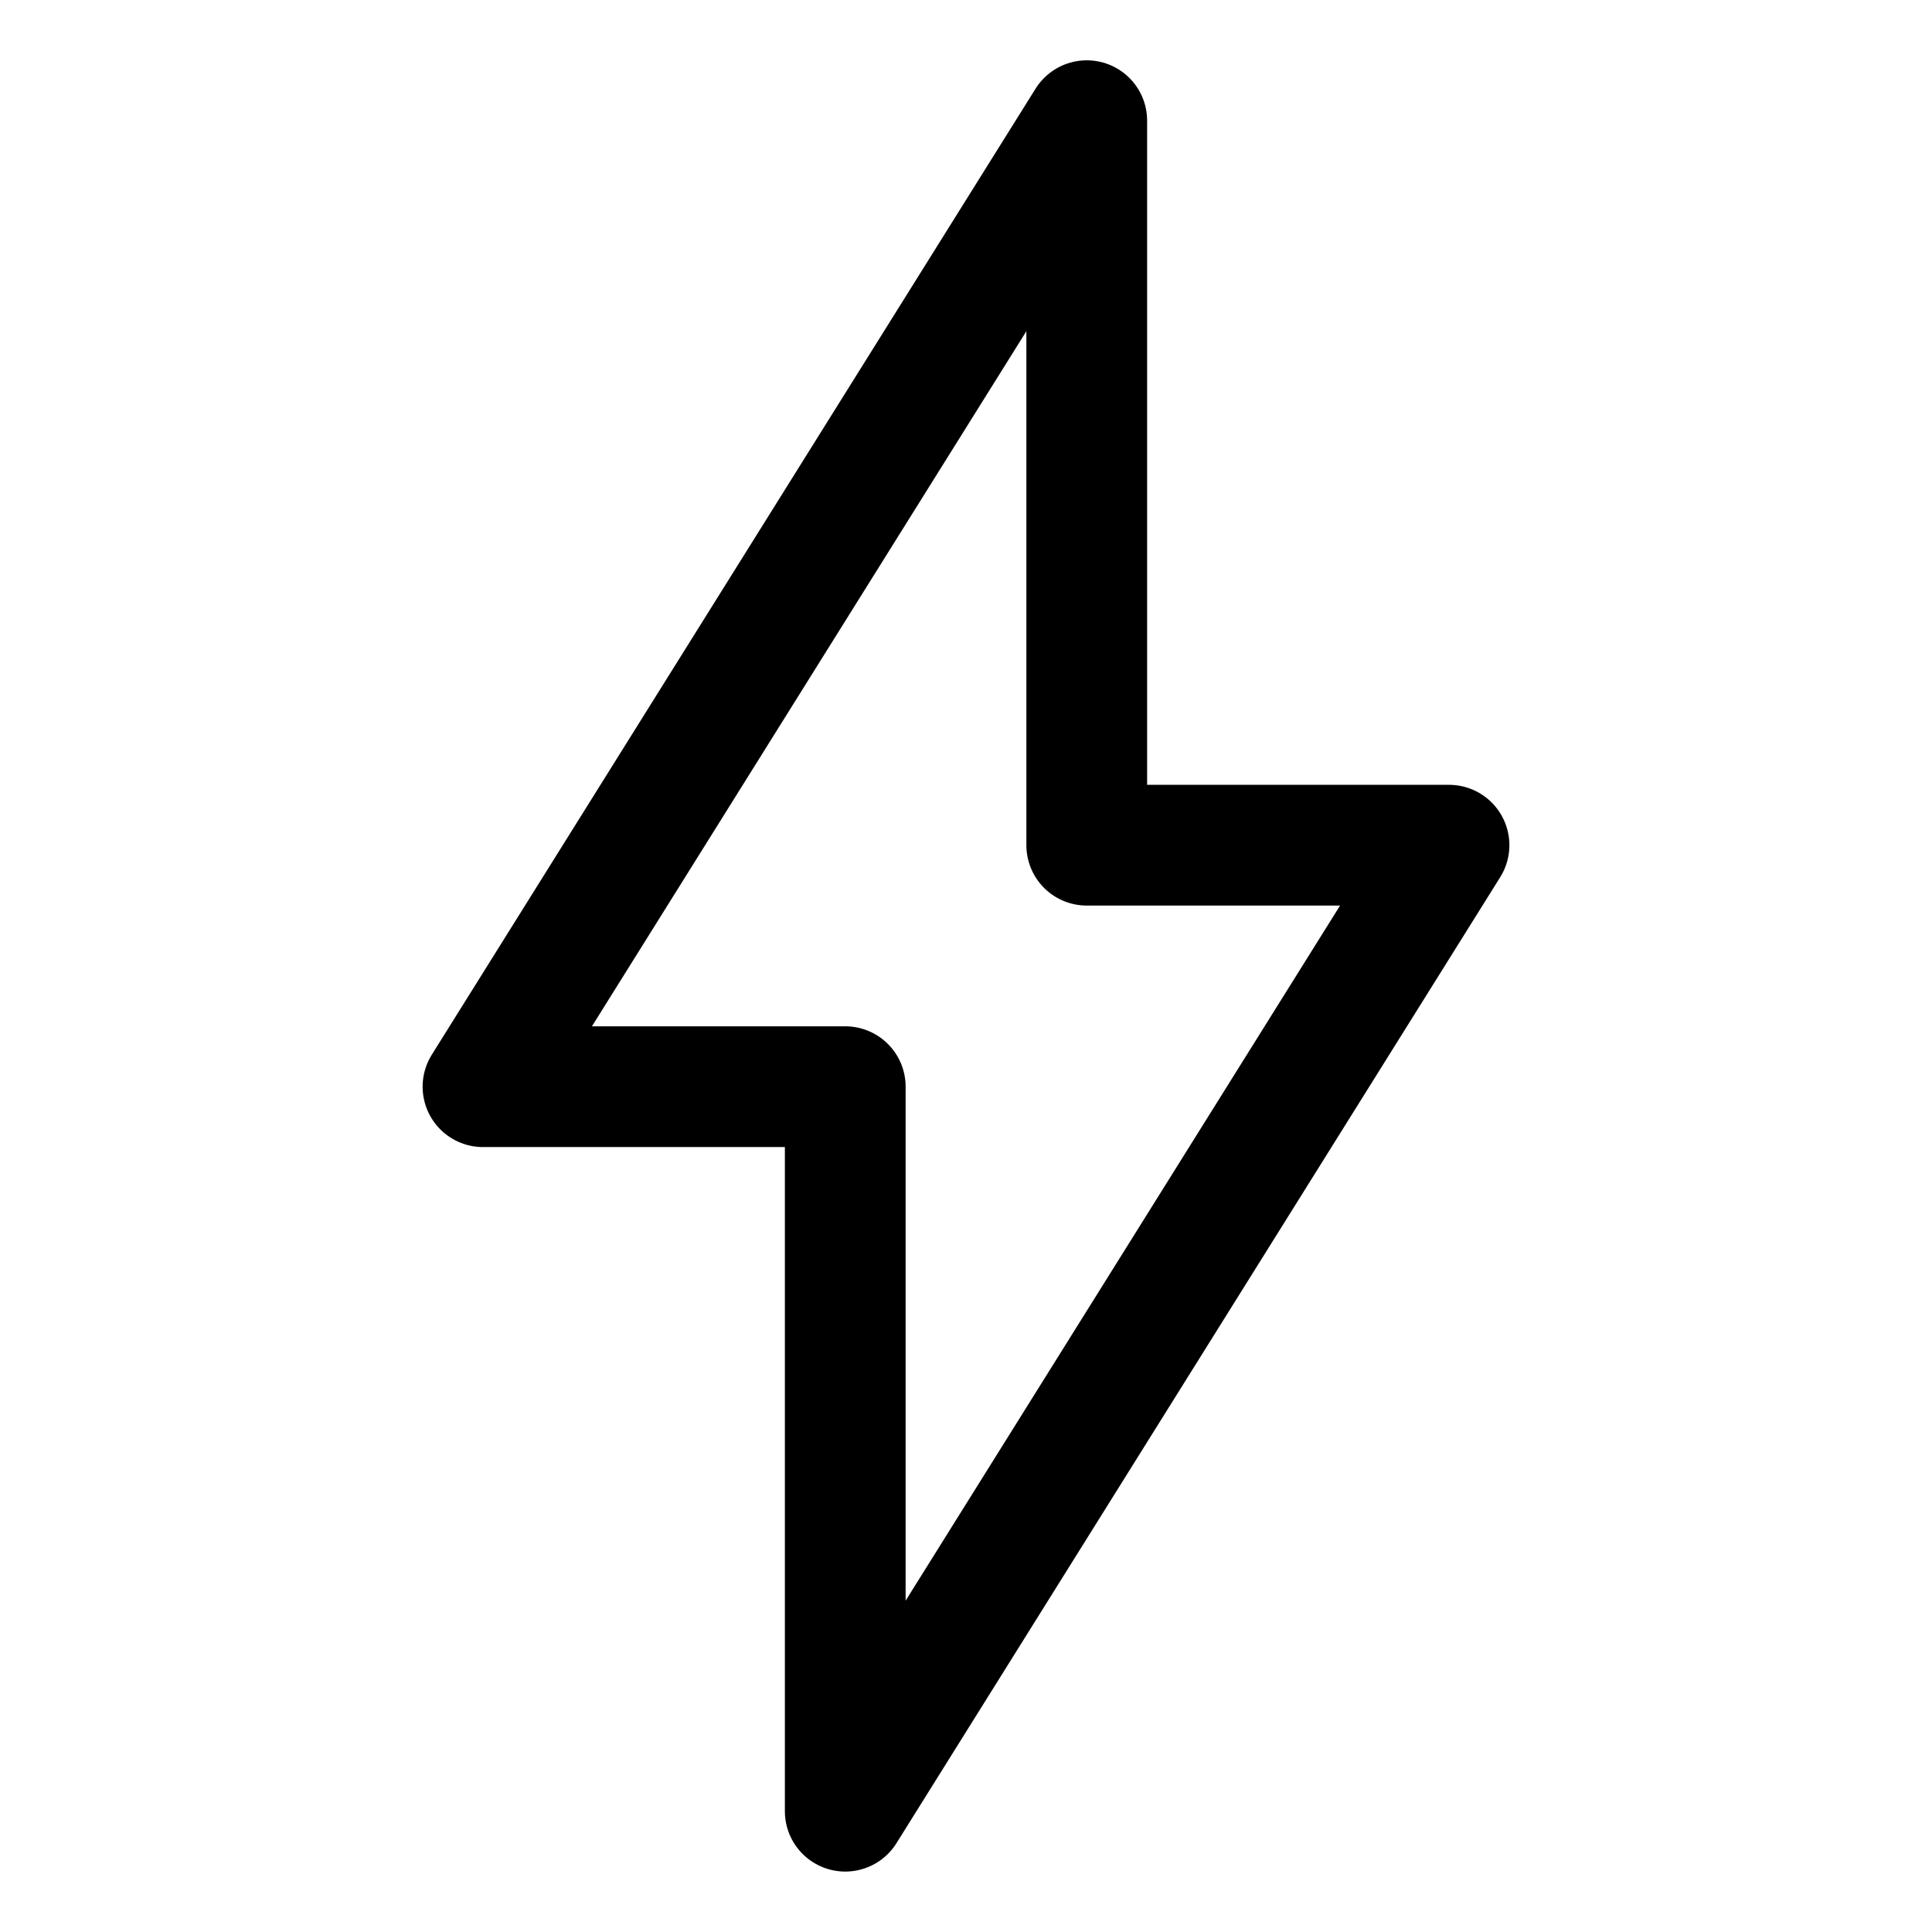 <svg id="Layer_1" data-name="Layer 1" xmlns="http://www.w3.org/2000/svg" viewBox="0 0 256 256">
  <rect width="256" height="256" fill="#fff"/>
  <polygon points="112 239.992 112 143.992 64 143.992 144 15.992 144 111.992 192 111.992 112 239.992" fill="none" stroke="#000" stroke-linecap="round" stroke-linejoin="round" stroke-width="16"/>
</svg>
